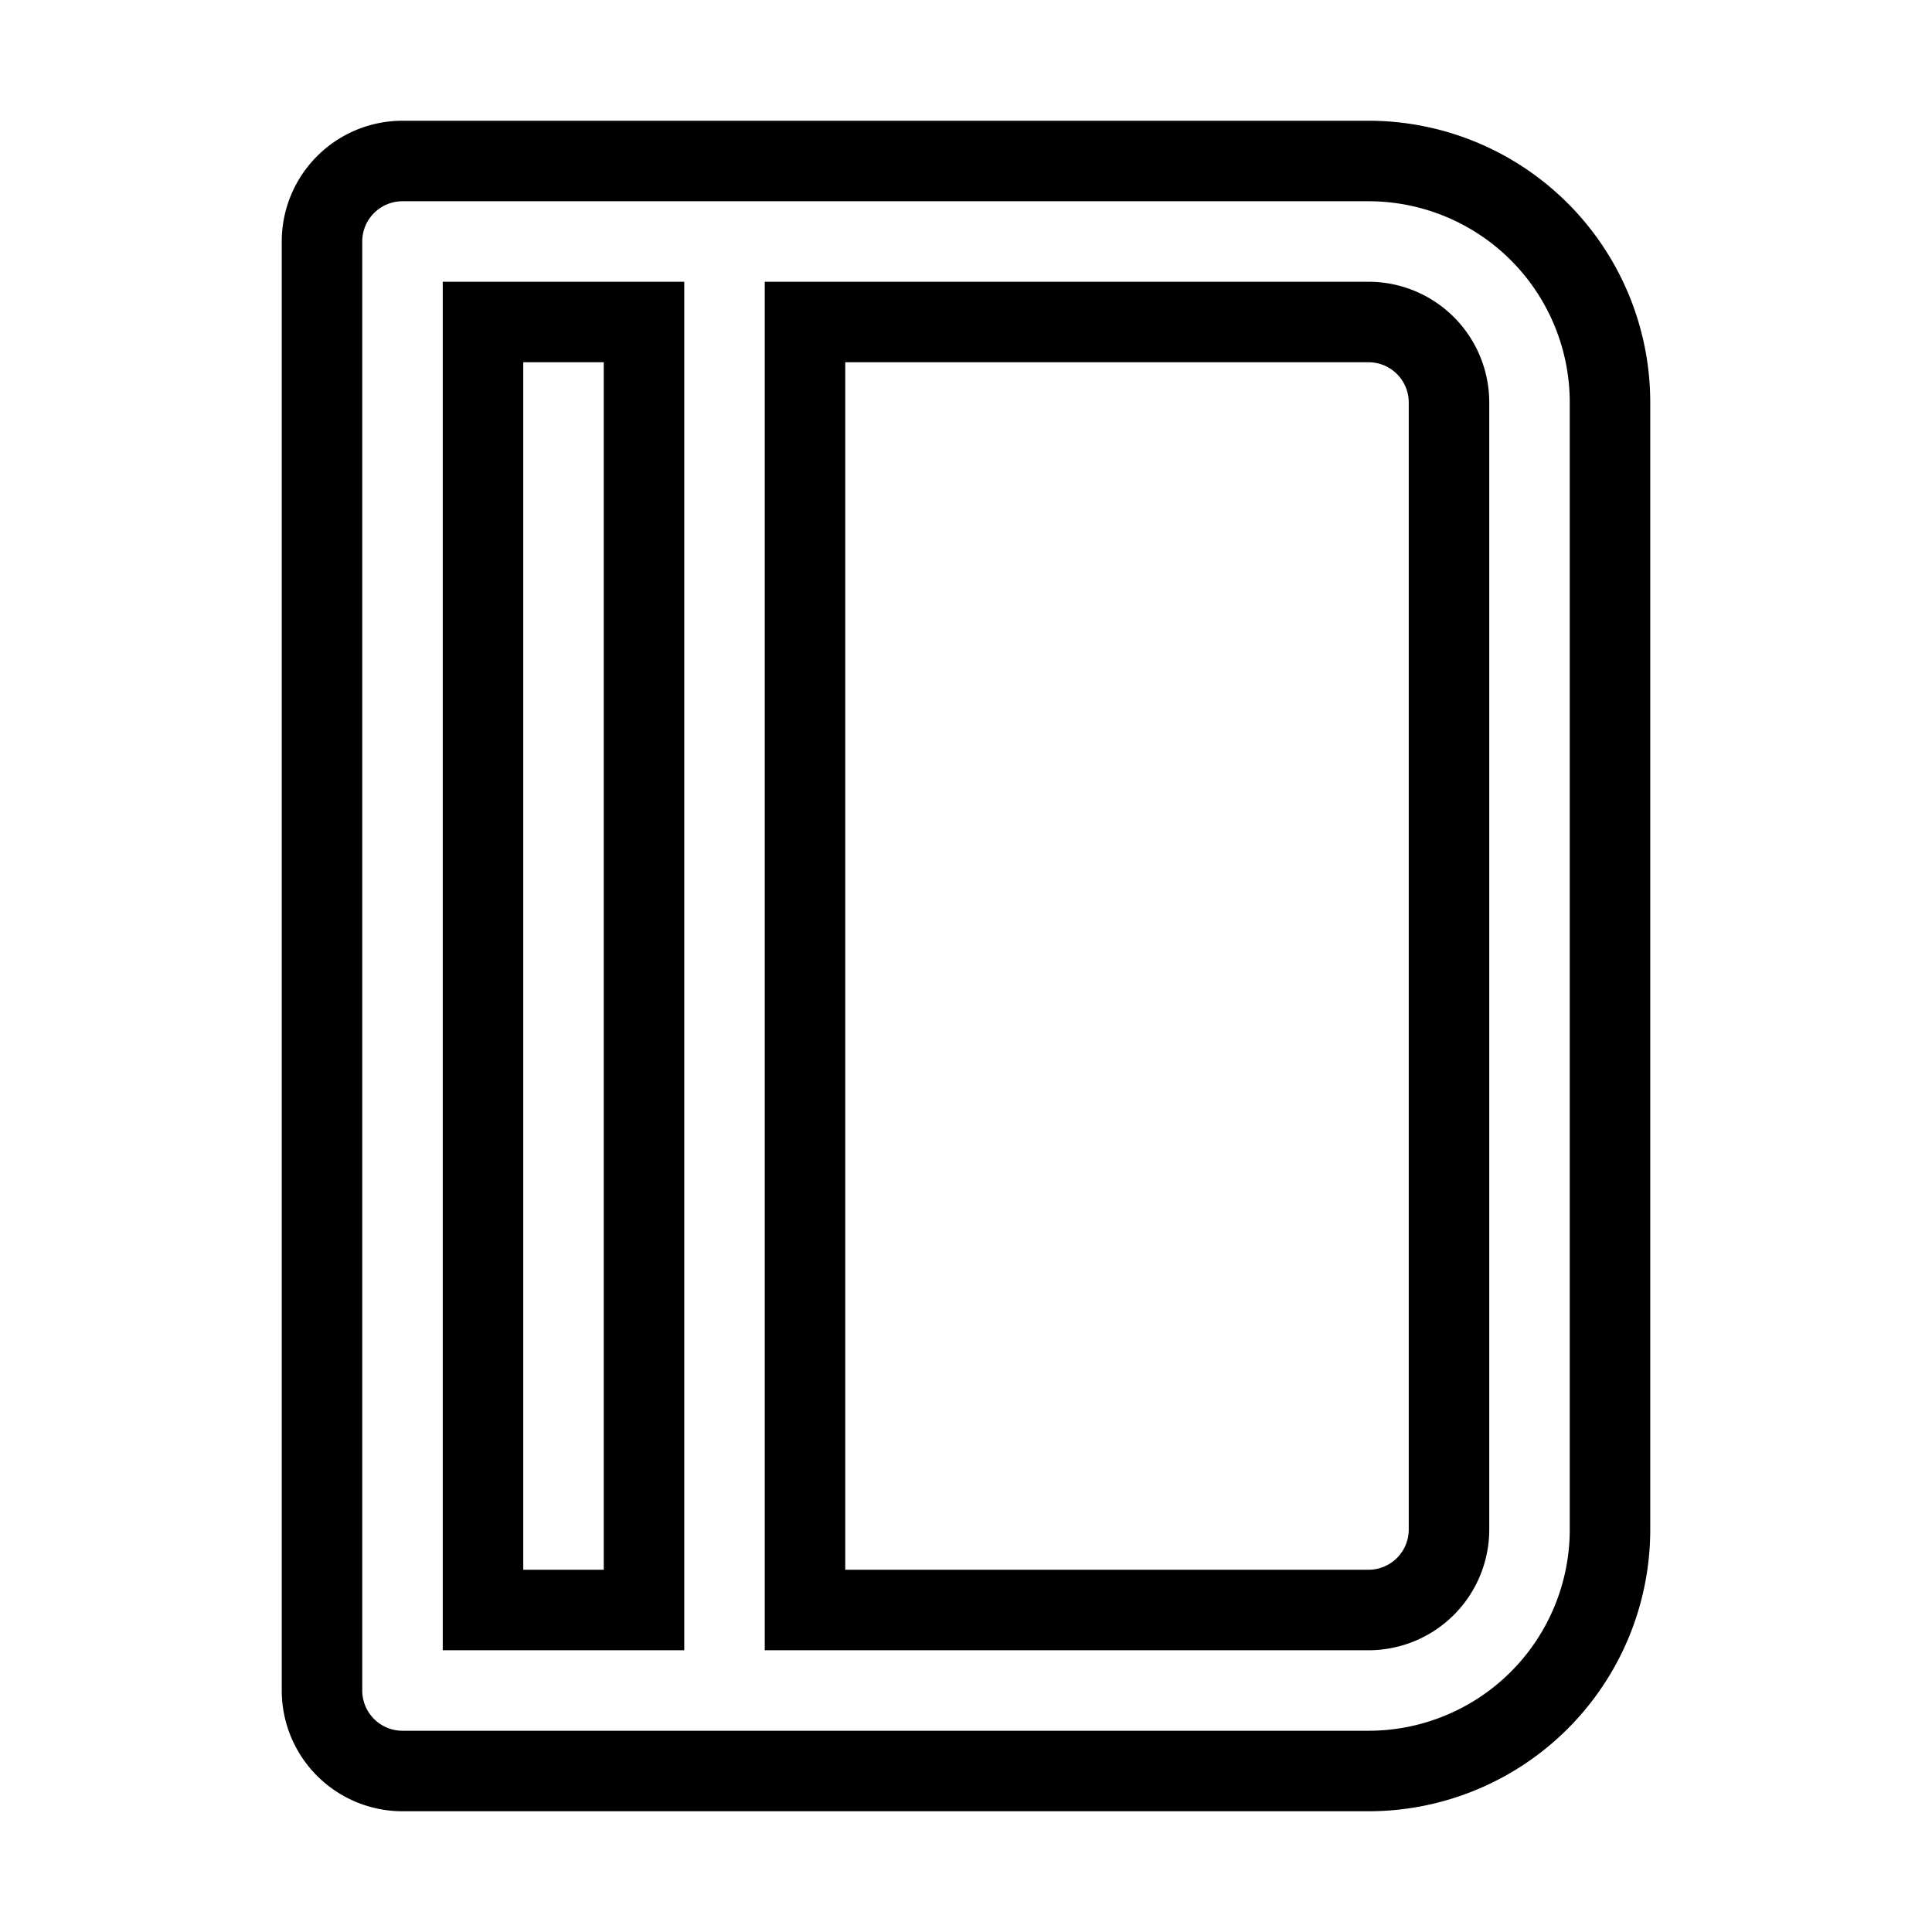 <svg xmlns="http://www.w3.org/2000/svg" data-name="Layer 1" viewBox="0 0 24 24" fill="none" stroke="currentColor"><path d="M17,2H5A1,1,0,0,0,4,3V21a1,1,0,0,0,1,1H17a3,3,0,0,0,3-3V5A3,3,0,0,0,17,2ZM8,20H6V4H8Zm10-1a1,1,0,0,1-1,1H10V4h7a1,1,0,0,1,1,1Z"/></svg>